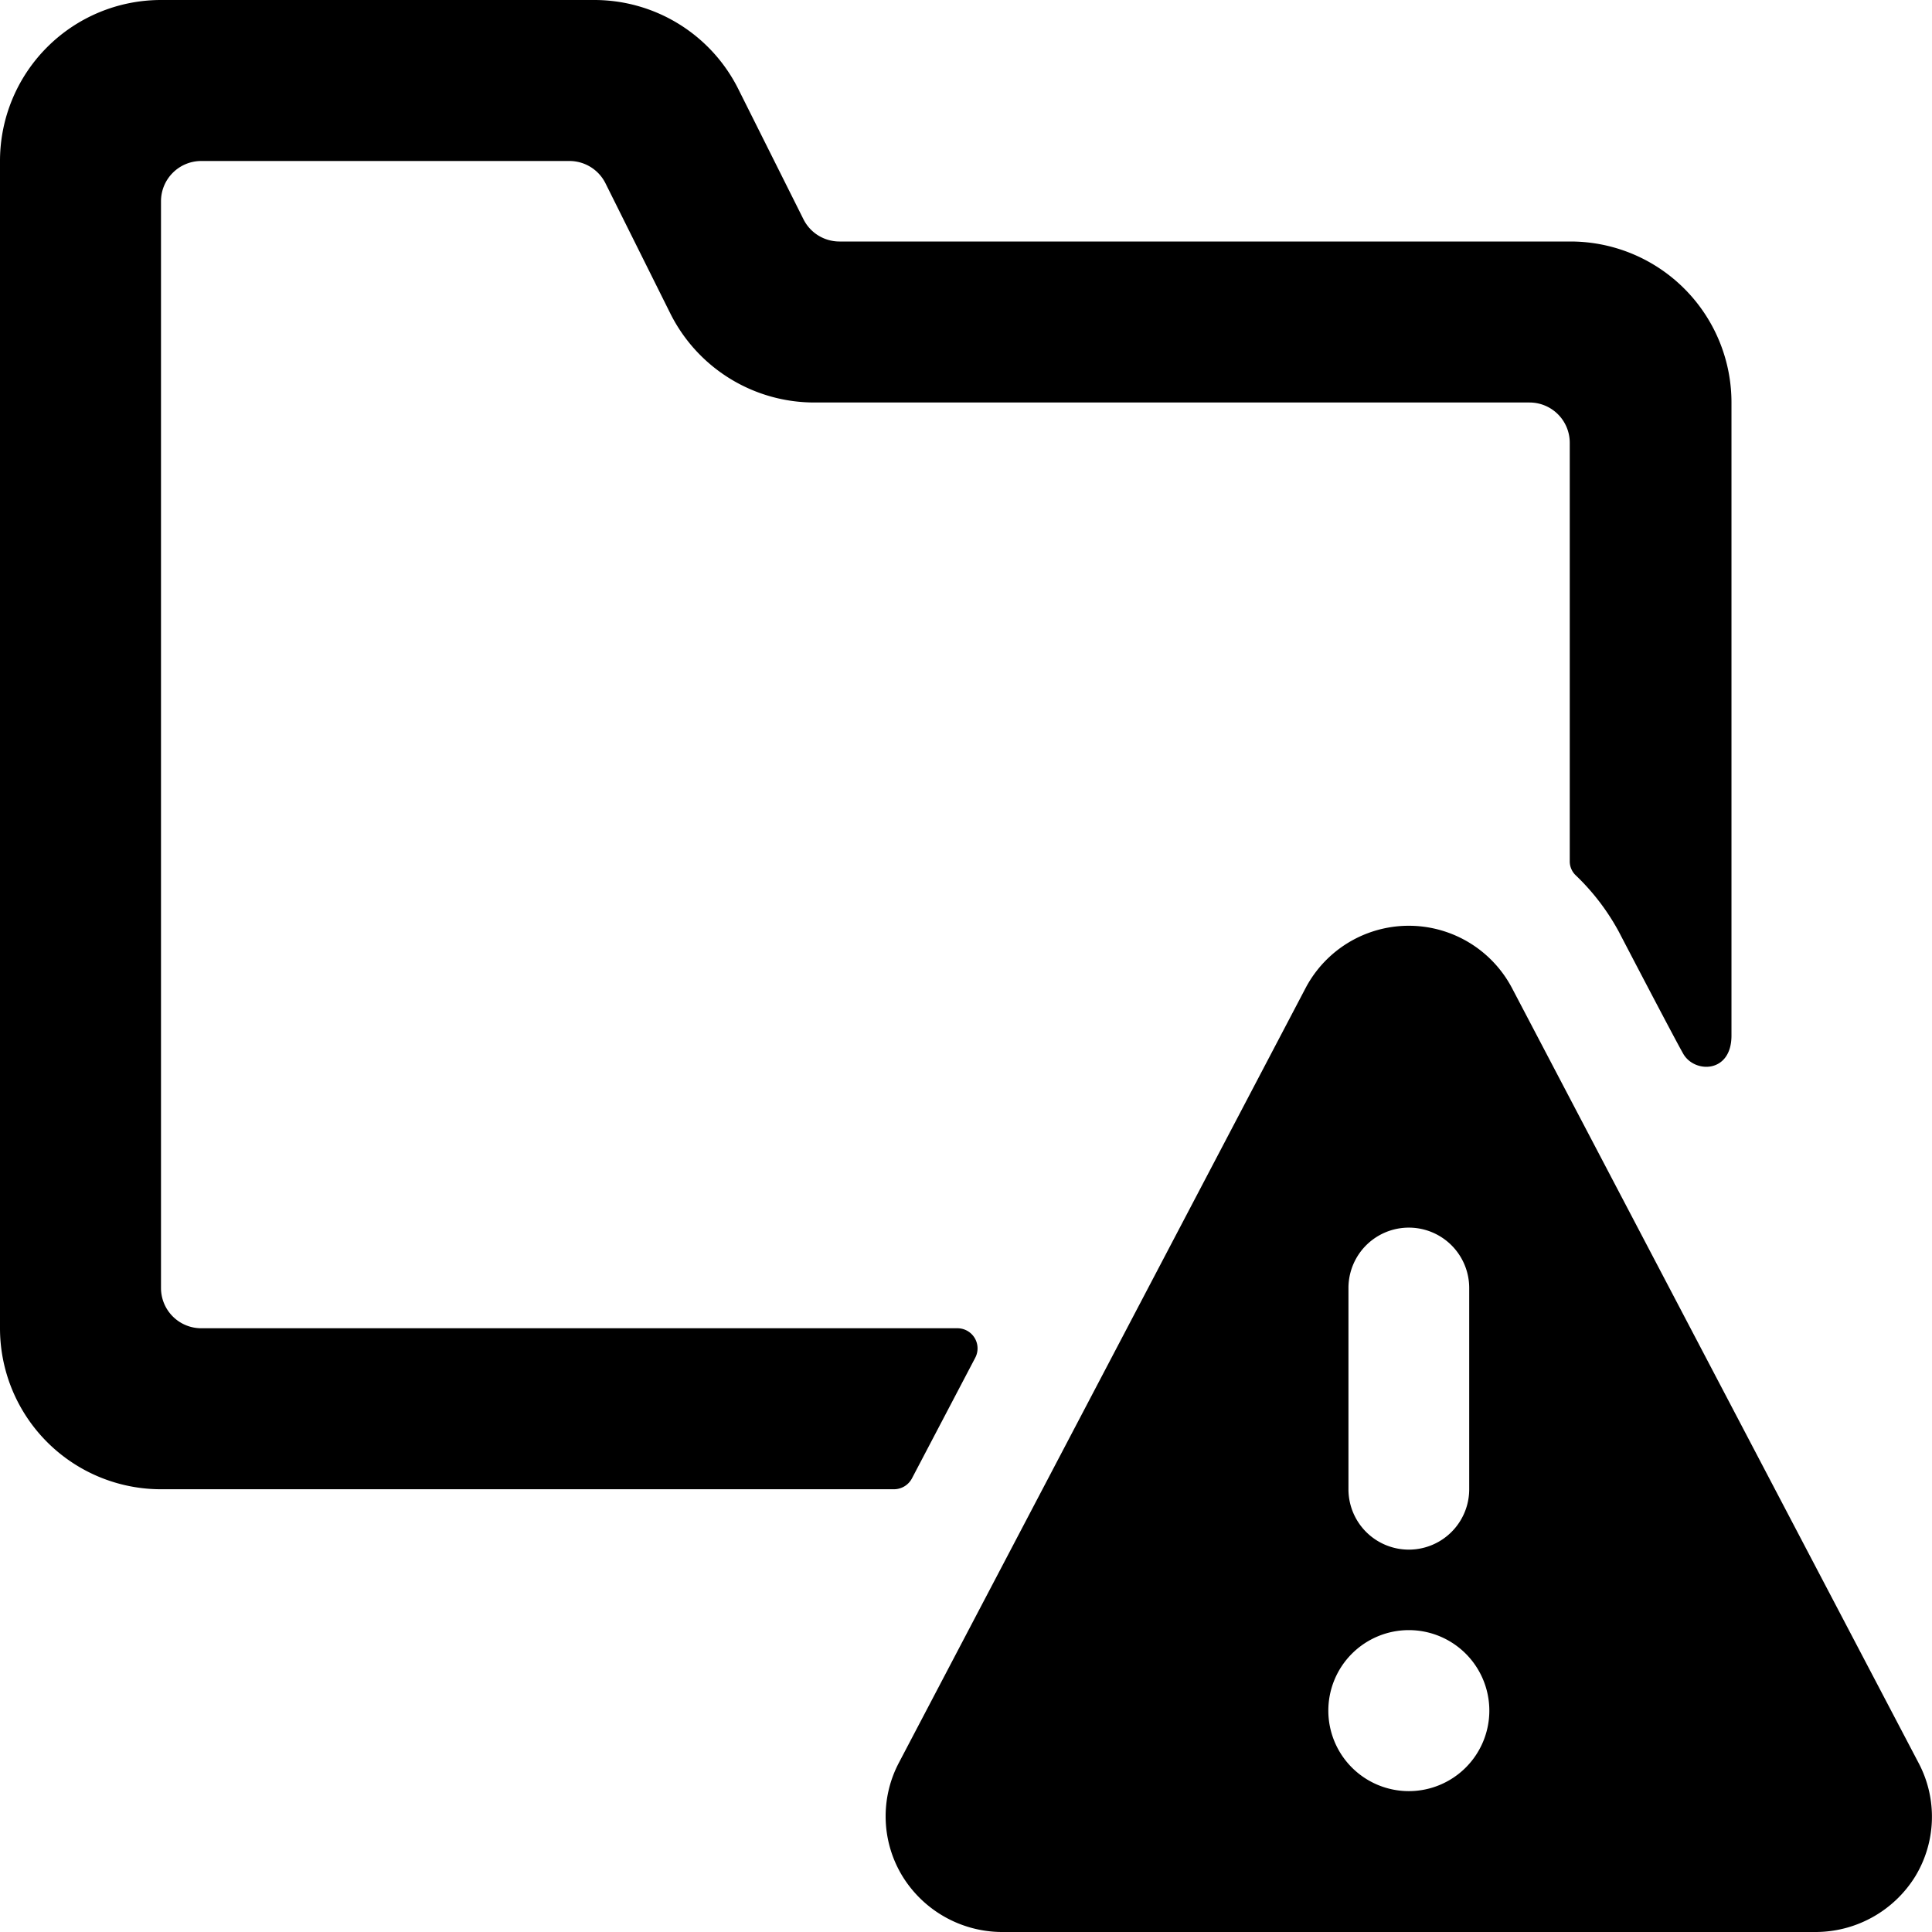 <svg xmlns="http://www.w3.org/2000/svg" viewBox="0 0 24 24"><title>folder-warning-alternate</title><path d="M23.836,21.905l-5.055-9.634a1.449,1.449,0,0,0-2.561,0L11.165,21.9a1.428,1.428,0,0,0,.047,1.409A1.457,1.457,0,0,0,12.445,24H22.556a1.458,1.458,0,0,0,1.233-.686A1.428,1.428,0,0,0,23.836,21.905ZM16.751,16a.75.75,0,0,1,1.5,0v2.5a.75.75,0,0,1-1.5,0Zm.75,6.25a1,1,0,1,1,1-1A1,1,0,0,1,17.5,22.25Z"/><path d="M11.328,18.366l.787-1.5a.25.25,0,0,0-.221-.366H2.5A.5.5,0,0,1,2,16V2.5A.5.5,0,0,1,2.5,2H7.073a.5.5,0,0,1,.448.276L8.33,3.9A2,2,0,0,0,10.119,5H19a.5.5,0,0,1,.5.5v5.2a.239.239,0,0,0,.074.173,2.839,2.839,0,0,1,.535.7s.661,1.27.8,1.516.6.246.6-.224V5a2,2,0,0,0-2-2H10.428a.5.5,0,0,1-.447-.276l-.81-1.619A2,2,0,0,0,7.382,0H2A2,2,0,0,0,0,2V16.5a2,2,0,0,0,2,2h9.105A.253.253,0,0,0,11.328,18.366Z"/></svg>